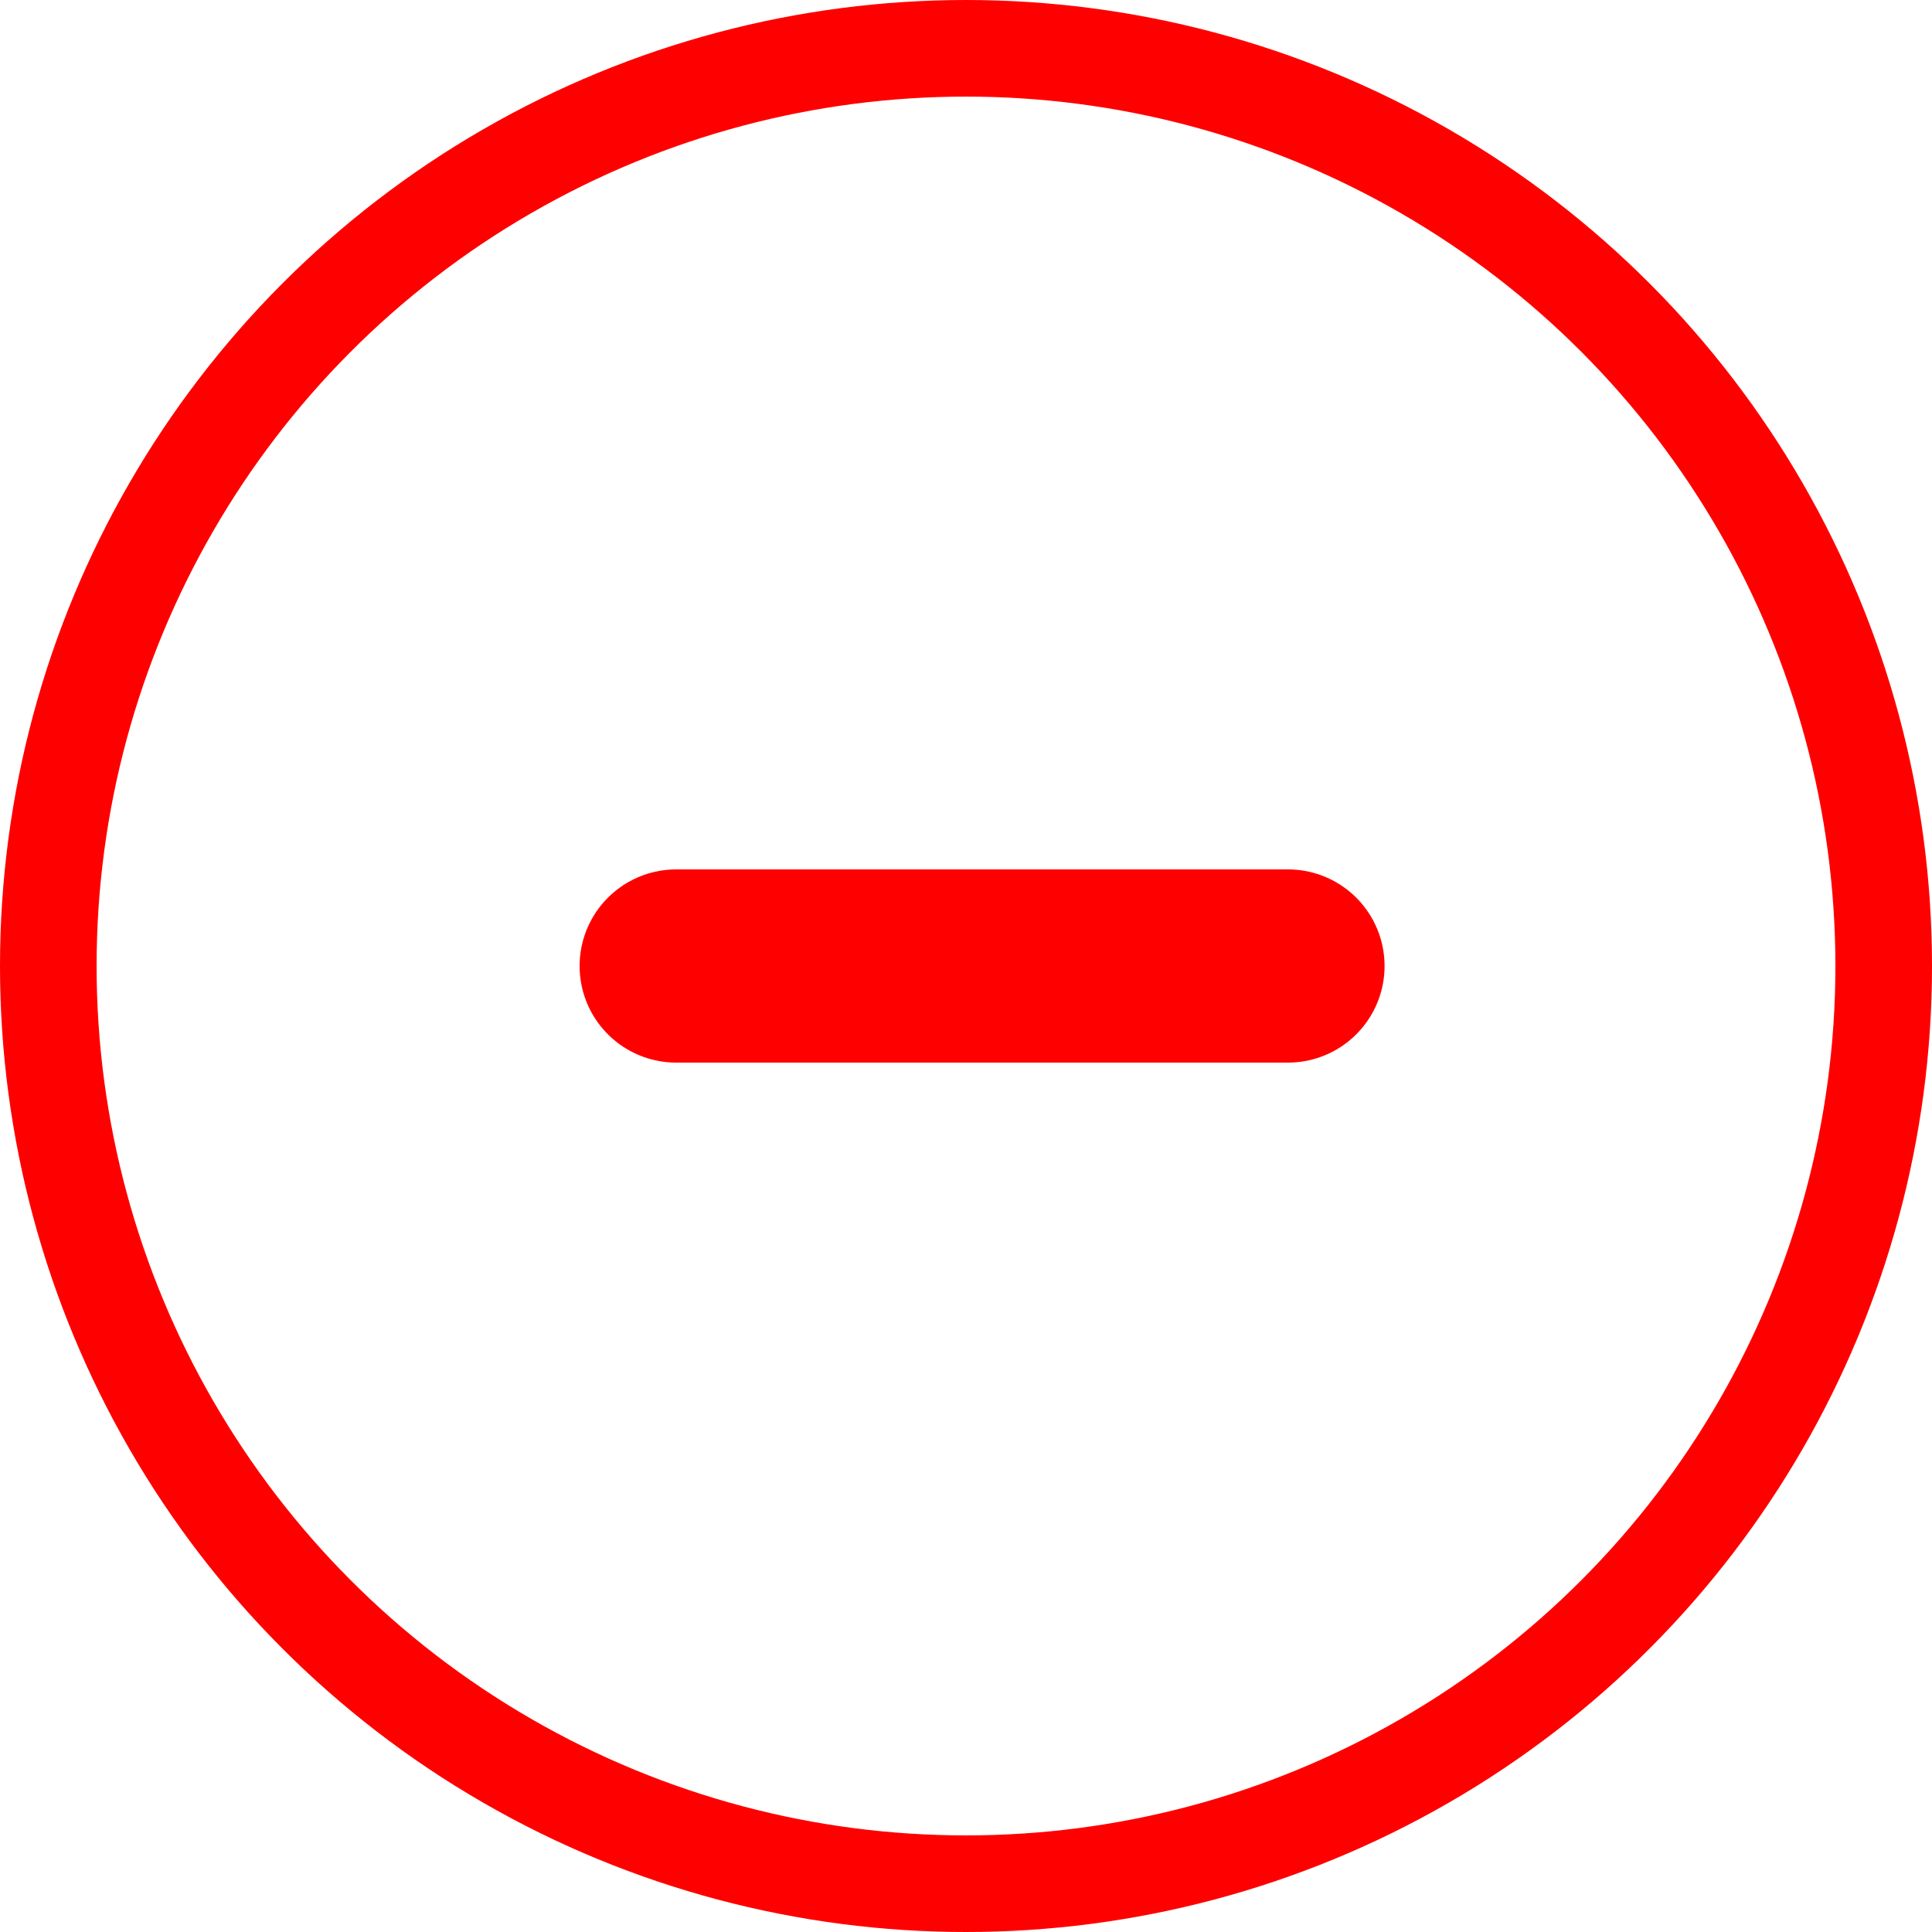 <svg width="20" height="20" viewBox="0 0 20 20" fill="none" xmlns="http://www.w3.org/2000/svg">
<circle cx="10" cy="10" r="9.5" stroke="#FF0000"/>
<line x1="7" y1="10" x2="13.333" y2="10" stroke="#FF0000" stroke-width="2" stroke-linecap="round"/>
</svg>
